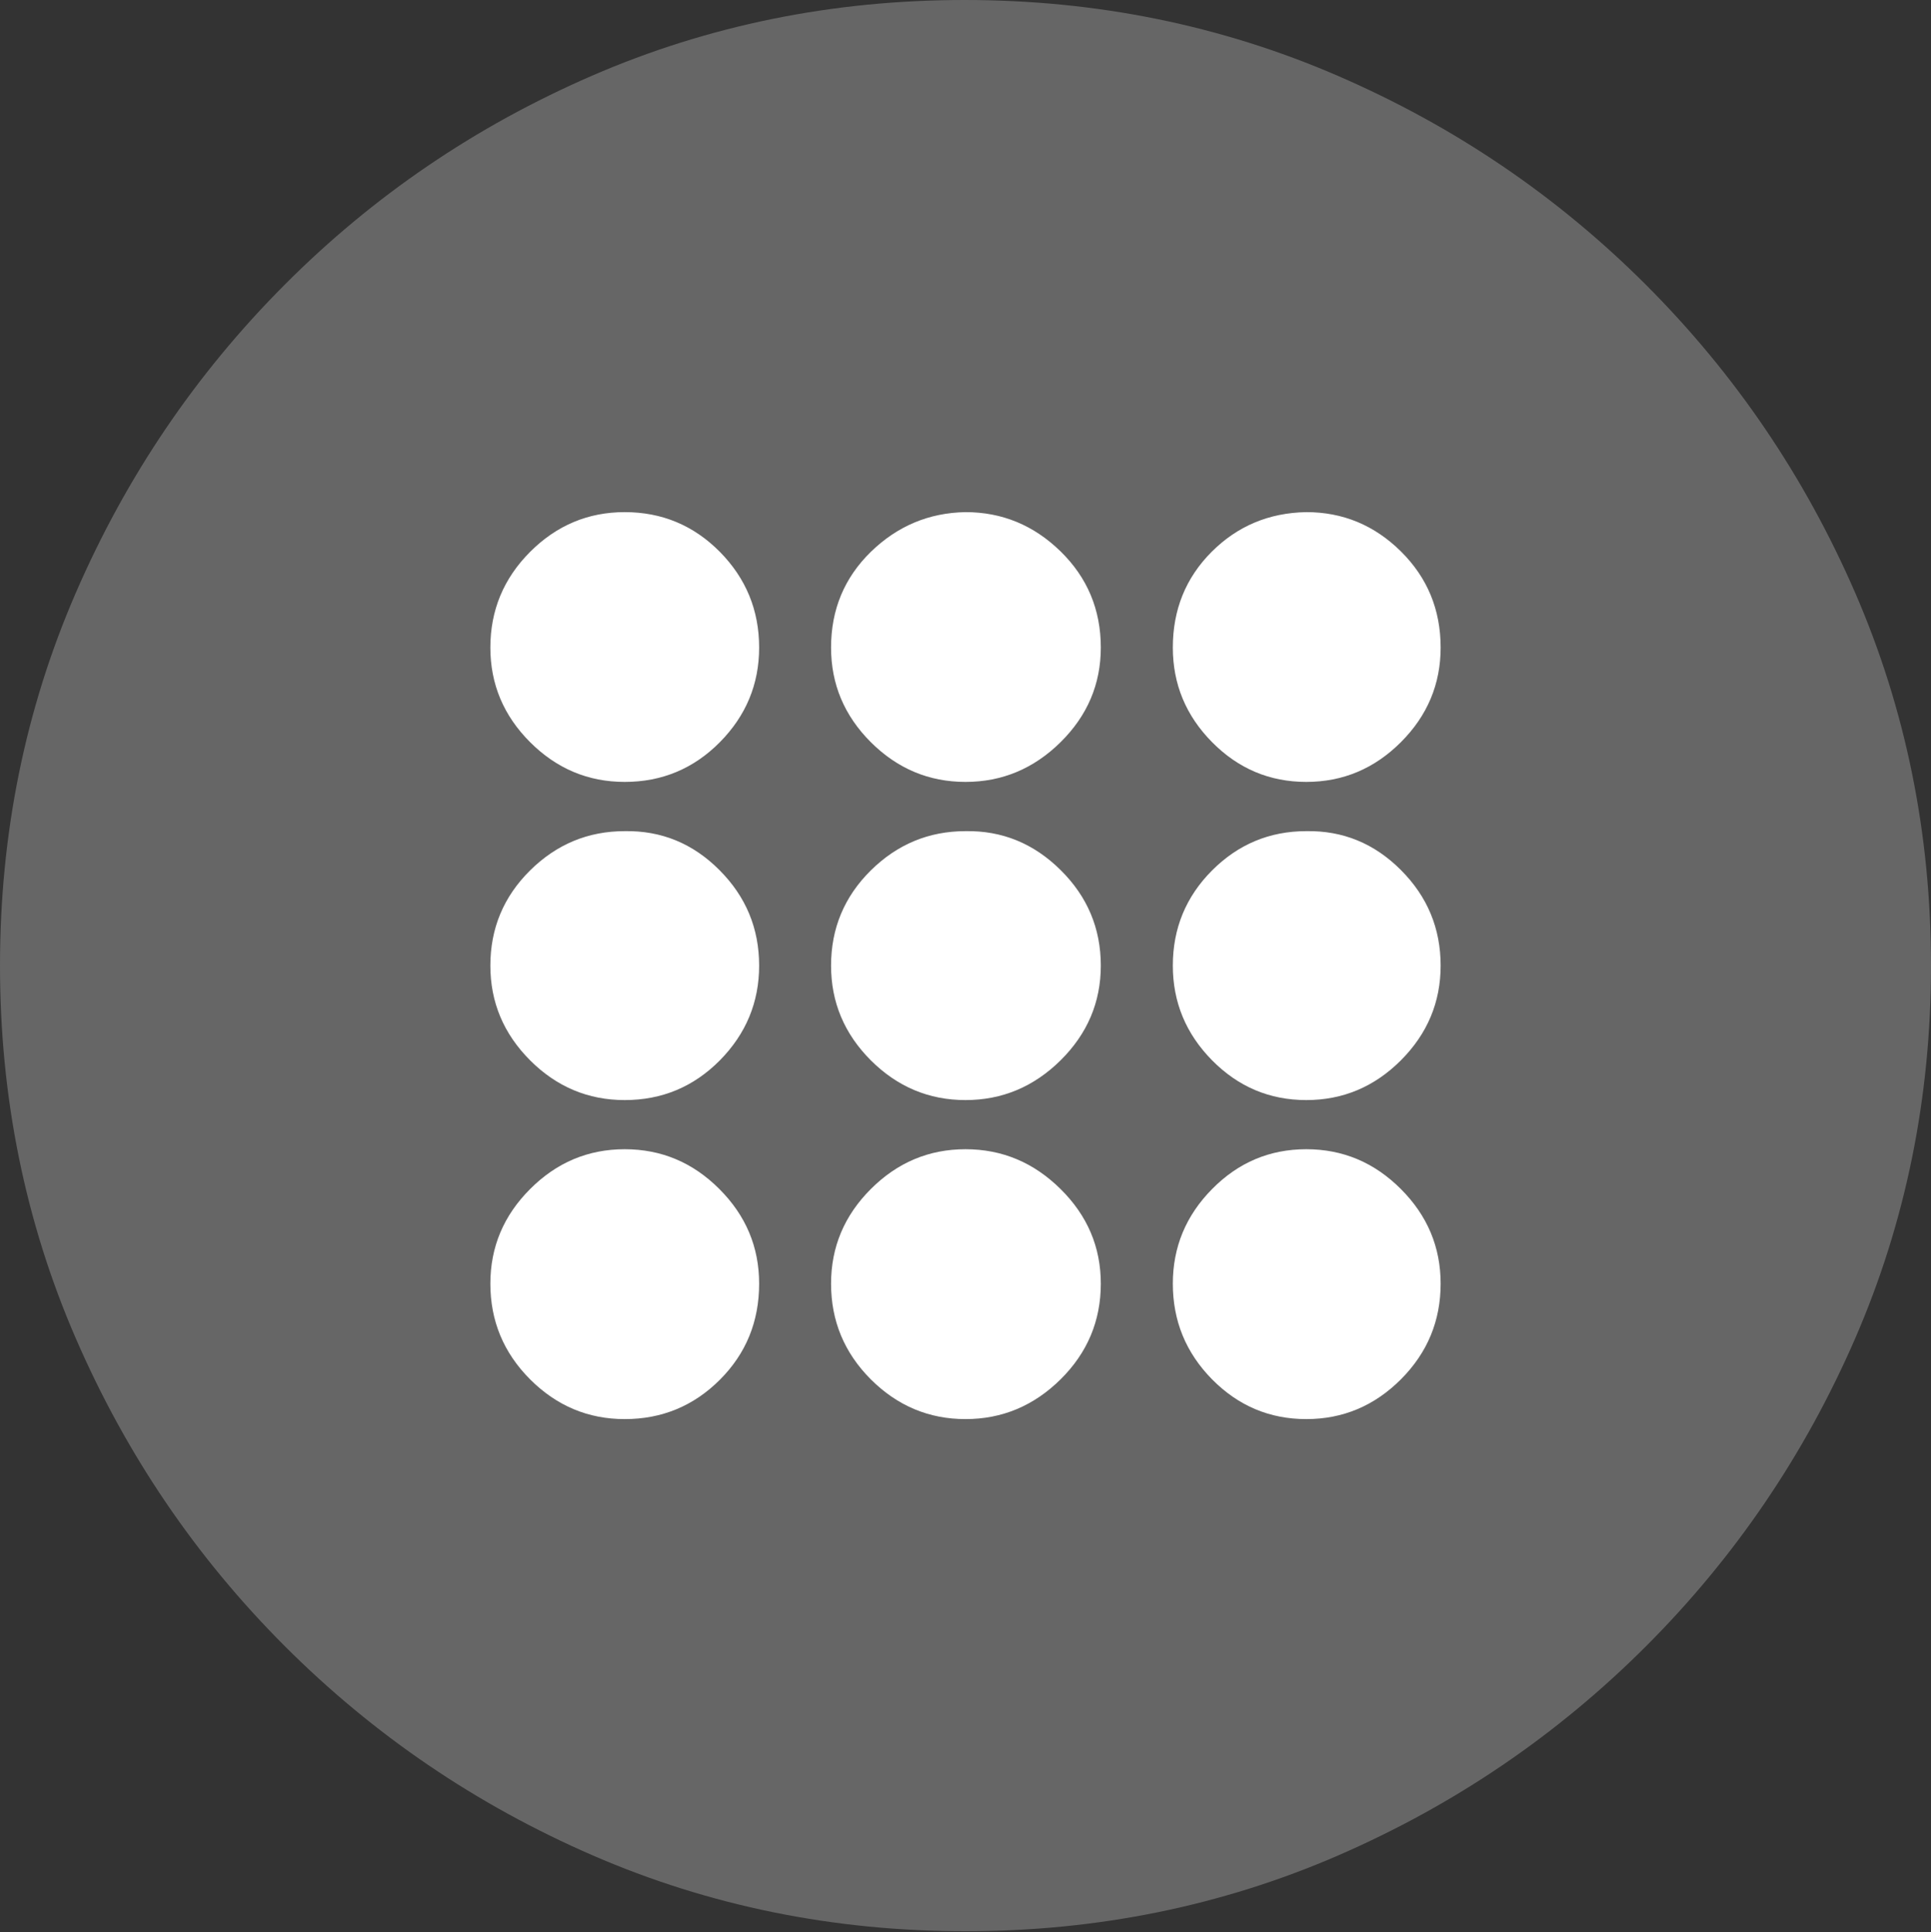 <?xml version="1.0" encoding="UTF-8"?>
<!--Generator: Apple Native CoreSVG 175.5-->
<!DOCTYPE svg
PUBLIC "-//W3C//DTD SVG 1.1//EN"
       "http://www.w3.org/Graphics/SVG/1.1/DTD/svg11.dtd">
<svg version="1.1" xmlns="http://www.w3.org/2000/svg" xmlns:xlink="http://www.w3.org/1999/xlink" width="19.922" height="19.932">
 <rect width="100%" height="100%" fill="#333333" stroke="none"/>
 <g>
  <rect height="19.932" opacity="0" width="19.922" x="0" y="0"/>
  <path d="M9.961 19.922Q12.002 19.922 13.804 19.141Q15.605 18.359 16.982 16.982Q18.359 15.605 19.141 13.804Q19.922 12.002 19.922 9.961Q19.922 7.92 19.141 6.118Q18.359 4.316 16.982 2.939Q15.605 1.562 13.799 0.781Q11.992 0 9.951 0Q7.91 0 6.108 0.781Q4.307 1.562 2.935 2.939Q1.562 4.316 0.781 6.118Q0 7.92 0 9.961Q0 12.002 0.781 13.804Q1.562 15.605 2.939 16.982Q4.316 18.359 6.118 19.141Q7.92 19.922 9.961 19.922Z" fill="rgba(255,255,255,0.25)"/>
  <path d="M6.445 8.066Q5.879 8.066 5.469 7.656Q5.059 7.246 5.059 6.68Q5.059 6.104 5.469 5.693Q5.879 5.283 6.445 5.283Q7.021 5.283 7.427 5.693Q7.832 6.104 7.832 6.68Q7.832 7.246 7.427 7.656Q7.021 8.066 6.445 8.066ZM9.961 8.066Q9.395 8.066 8.984 7.656Q8.574 7.246 8.574 6.68Q8.574 6.094 8.984 5.693Q9.395 5.293 9.961 5.283Q10.527 5.283 10.942 5.688Q11.357 6.094 11.357 6.68Q11.357 7.246 10.942 7.656Q10.527 8.066 9.961 8.066ZM13.477 8.066Q12.91 8.066 12.505 7.656Q12.1 7.246 12.1 6.68Q12.1 6.094 12.5 5.693Q12.9 5.293 13.477 5.283Q14.043 5.283 14.453 5.688Q14.863 6.094 14.863 6.68Q14.863 7.246 14.453 7.656Q14.043 8.066 13.477 8.066ZM6.445 11.348Q5.879 11.348 5.469 10.938Q5.059 10.527 5.059 9.961Q5.059 9.385 5.469 8.979Q5.879 8.574 6.445 8.574Q7.012 8.564 7.422 8.975Q7.832 9.385 7.832 9.961Q7.832 10.527 7.427 10.938Q7.021 11.348 6.445 11.348ZM9.961 11.348Q9.395 11.348 8.984 10.938Q8.574 10.527 8.574 9.961Q8.574 9.385 8.984 8.979Q9.395 8.574 9.961 8.574Q10.527 8.564 10.942 8.975Q11.357 9.385 11.357 9.961Q11.357 10.527 10.942 10.938Q10.527 11.348 9.961 11.348ZM13.477 11.348Q12.91 11.348 12.505 10.938Q12.1 10.527 12.1 9.961Q12.1 9.385 12.505 8.979Q12.91 8.574 13.477 8.574Q14.043 8.564 14.453 8.975Q14.863 9.385 14.863 9.961Q14.863 10.527 14.453 10.938Q14.043 11.348 13.477 11.348ZM6.445 14.639Q5.879 14.639 5.469 14.229Q5.059 13.818 5.059 13.242Q5.059 12.676 5.469 12.266Q5.879 11.855 6.445 11.855Q7.012 11.855 7.422 12.266Q7.832 12.676 7.832 13.242Q7.832 13.828 7.427 14.233Q7.021 14.639 6.445 14.639ZM9.961 14.639Q9.395 14.639 8.984 14.229Q8.574 13.818 8.574 13.242Q8.574 12.676 8.984 12.266Q9.395 11.855 9.961 11.855Q10.527 11.855 10.942 12.266Q11.357 12.676 11.357 13.242Q11.357 13.818 10.942 14.229Q10.527 14.639 9.961 14.639ZM13.477 14.639Q12.91 14.639 12.505 14.229Q12.1 13.818 12.1 13.242Q12.1 12.676 12.505 12.266Q12.91 11.855 13.477 11.855Q14.043 11.855 14.453 12.266Q14.863 12.676 14.863 13.242Q14.863 13.818 14.453 14.229Q14.043 14.639 13.477 14.639Z" fill="#ffffff"/>
 </g>
</svg>
